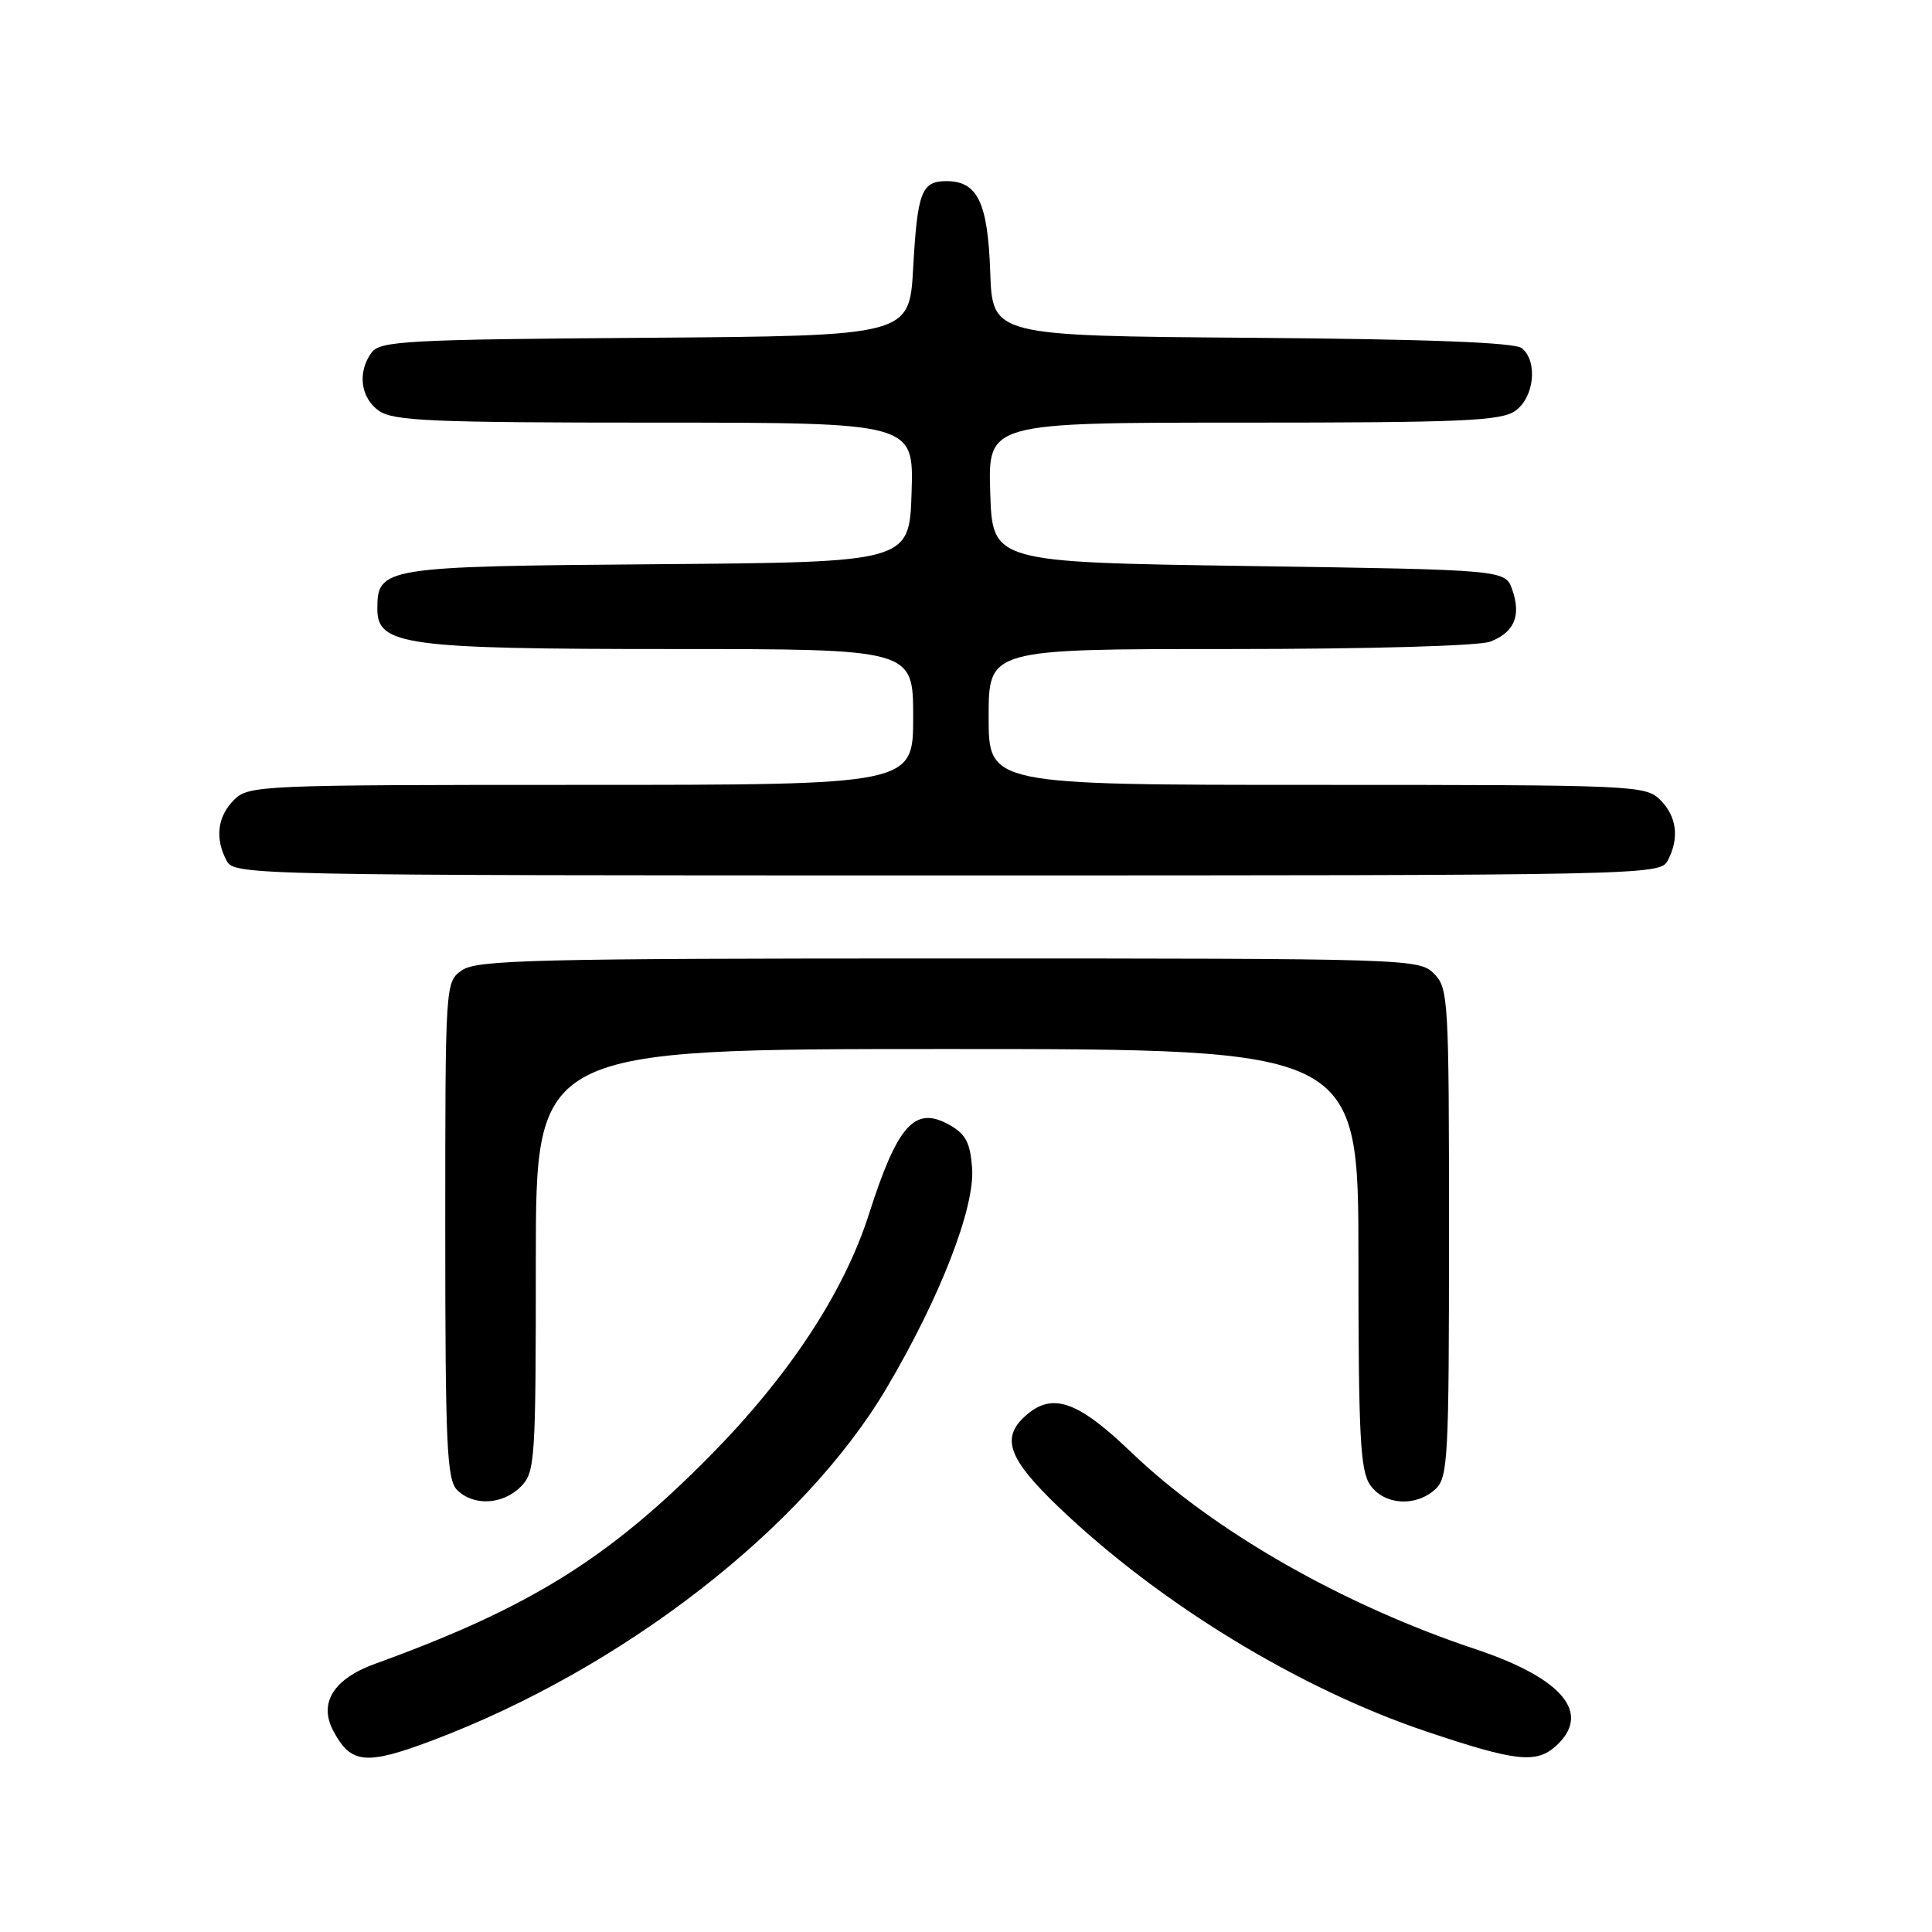 <?xml version="1.0" encoding="UTF-8" standalone="no"?>
<!DOCTYPE svg PUBLIC "-//W3C//DTD SVG 1.1//EN" "http://www.w3.org/Graphics/SVG/1.1/DTD/svg11.dtd" >
<svg xmlns="http://www.w3.org/2000/svg" xmlns:xlink="http://www.w3.org/1999/xlink" version="1.1" viewBox="0 0 256 256">
 <g >
 <path fill="currentColor"
d=" M 57.23 230.64 C 82.48 221.13 106.48 202.53 117.48 183.92 C 124.55 171.97 129.19 160.03 128.81 154.78 C 128.56 151.39 127.96 150.26 125.76 149.03 C 121.21 146.49 118.92 149.05 115.13 160.91 C 111.81 171.29 104.52 182.35 94.00 192.99 C 80.57 206.58 70.07 213.08 49.68 220.47 C 44.20 222.46 42.21 225.64 44.15 229.32 C 46.48 233.74 48.45 233.94 57.23 230.64 Z  M 206.17 231.35 C 210.95 227.02 207.08 222.38 195.50 218.52 C 177.80 212.61 160.75 202.85 149.85 192.39 C 142.73 185.56 139.39 184.43 135.83 187.65 C 132.61 190.57 133.63 193.32 140.25 199.67 C 153.57 212.43 172.12 223.76 189.00 229.43 C 200.83 233.41 203.55 233.72 206.17 231.35 Z  M 69.00 197.00 C 70.90 195.10 71.00 193.67 71.00 167.00 C 71.00 139.00 71.00 139.00 125.50 139.00 C 180.00 139.00 180.00 139.00 180.00 166.78 C 180.00 190.30 180.24 194.90 181.56 196.78 C 183.42 199.43 187.56 199.71 190.17 197.35 C 191.87 195.81 192.00 193.41 192.00 163.35 C 192.00 132.33 191.92 130.92 190.00 129.00 C 188.04 127.04 186.67 127.00 125.72 127.00 C 70.97 127.00 63.18 127.19 61.22 128.56 C 59.00 130.11 59.00 130.15 59.00 162.99 C 59.00 191.54 59.21 196.06 60.57 197.43 C 62.74 199.59 66.60 199.40 69.00 197.00 Z  M 220.96 114.07 C 222.55 111.10 222.20 108.20 220.00 106.00 C 218.06 104.06 216.67 104.00 174.50 104.00 C 131.00 104.00 131.00 104.00 131.00 95.00 C 131.00 86.00 131.00 86.00 162.93 86.00 C 181.48 86.00 195.96 85.59 197.46 85.02 C 200.65 83.80 201.59 81.58 200.38 78.13 C 199.45 75.50 199.45 75.50 165.48 75.00 C 131.50 74.50 131.50 74.50 131.21 65.25 C 130.92 56.00 130.92 56.00 164.74 56.00 C 193.73 56.00 198.87 55.78 200.78 54.44 C 203.29 52.68 203.80 47.91 201.66 46.14 C 200.76 45.38 189.28 44.94 165.91 44.76 C 131.50 44.50 131.50 44.50 131.21 36.03 C 130.89 26.82 129.53 24.00 125.40 24.00 C 122.11 24.00 121.56 25.44 121.00 35.50 C 120.50 44.50 120.50 44.50 85.50 44.76 C 54.02 44.98 50.37 45.18 49.25 46.70 C 47.33 49.29 47.76 52.72 50.22 54.44 C 52.13 55.78 57.32 56.00 86.76 56.00 C 121.08 56.00 121.08 56.00 120.79 65.25 C 120.50 74.50 120.50 74.50 87.06 74.76 C 50.70 75.05 50.00 75.16 50.00 80.71 C 50.00 85.49 53.73 86.00 88.97 86.00 C 121.00 86.00 121.00 86.00 121.00 95.00 C 121.00 104.00 121.00 104.00 77.00 104.00 C 34.33 104.00 32.94 104.06 31.00 106.00 C 28.80 108.20 28.45 111.10 30.04 114.07 C 31.05 115.96 33.16 116.00 125.50 116.00 C 217.84 116.00 219.95 115.96 220.96 114.07 Z "/>
</g>
</svg>